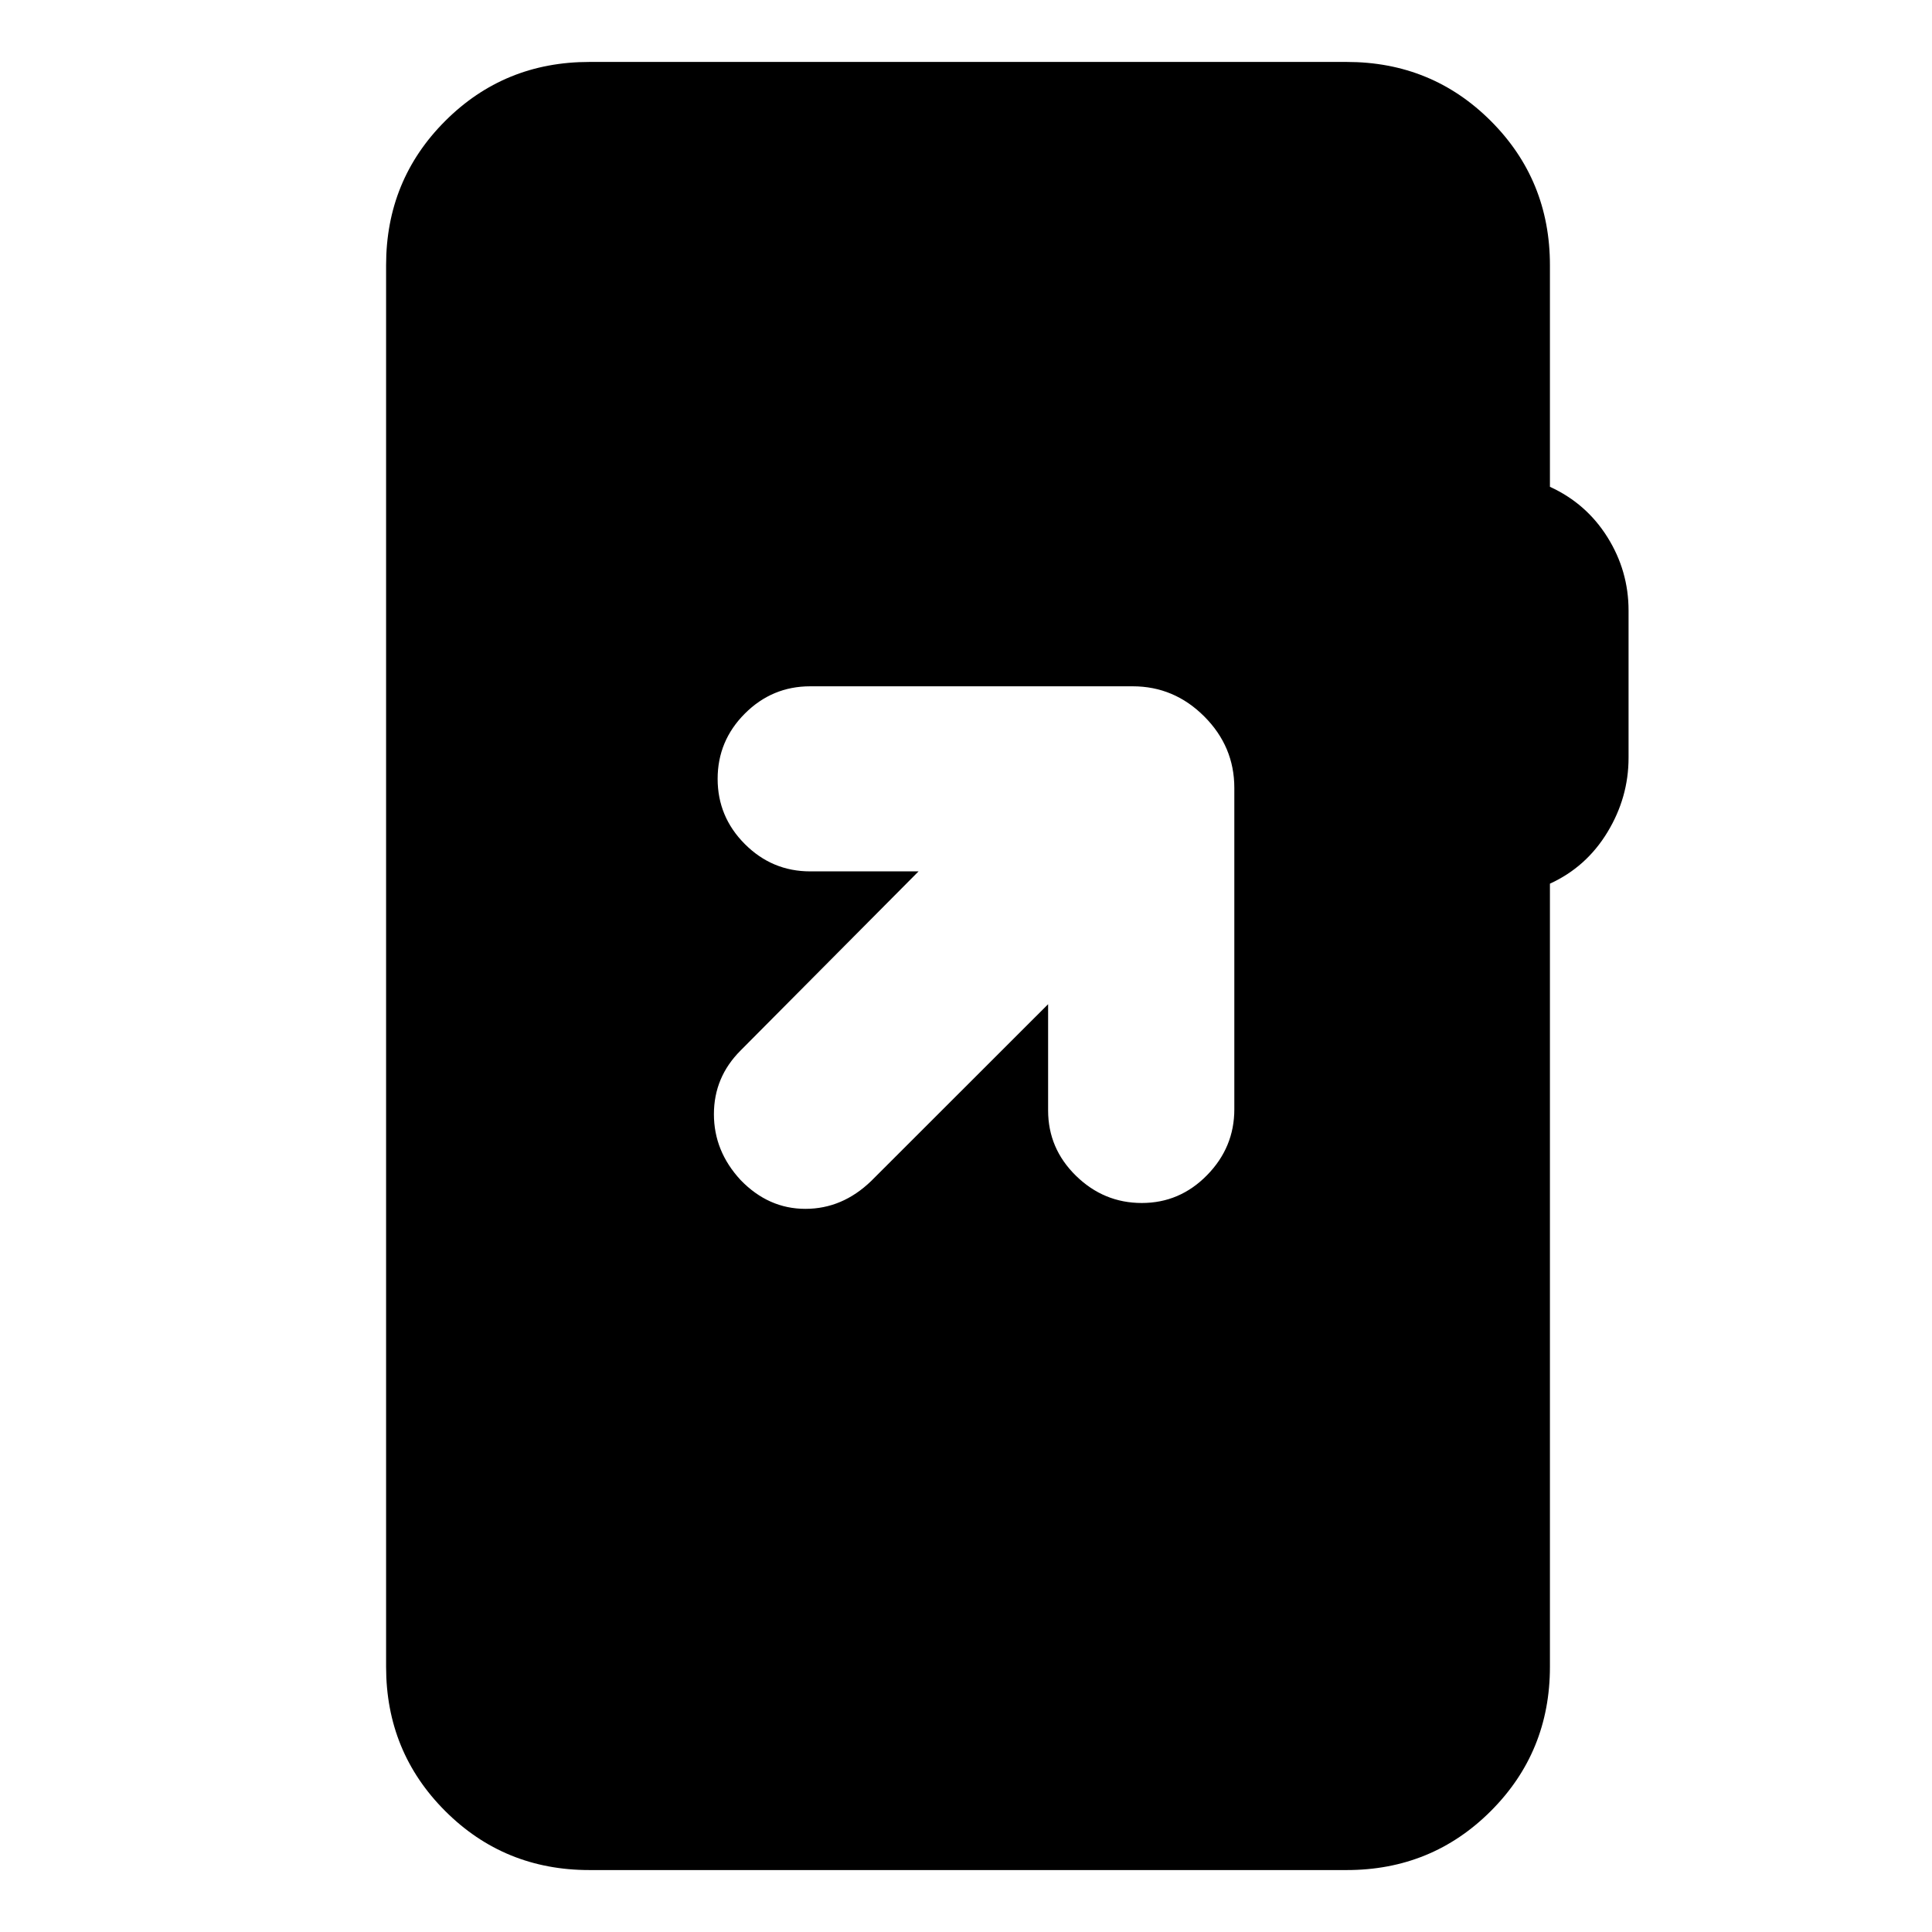 <svg xmlns="http://www.w3.org/2000/svg" height="24" viewBox="0 -960 960 960" width="24"><path d="M292.85-30.78q-42.31 0-71.65-29.35-29.35-29.35-29.35-71.65v-696.44q0-42.3 29.35-71.65 29.34-29.35 71.65-29.35h376.3q42.31 0 71.65 29.35 29.35 29.35 29.35 71.65v110.11q18.07 8.26 28.57 25.02 10.5 16.76 10.5 36.46v73.17q0 19.7-10.5 36.99-10.5 17.3-28.57 25.56v389.13q0 42.3-29.35 71.65-29.34 29.35-71.65 29.35h-376.3ZM520.8-461.02v52.8q0 18.89 13.83 32.44 13.83 13.54 32.72 13.54t32.43-13.83q13.55-13.82 13.55-32.71v-159.7q0-20.59-14.96-35.54-14.96-14.96-35.54-14.96H402.57q-18.9 0-32.44 13.54-13.54 13.55-13.54 32.44 0 18.89 13.54 32.43 13.54 13.55 32.44 13.55h53.86l-88.43 89q-13.26 13.26-13.26 31.65T368-373.65q13.83 14.32 32.19 14.32 18.35 0 32.68-13.82l87.93-87.87Z"/></svg>